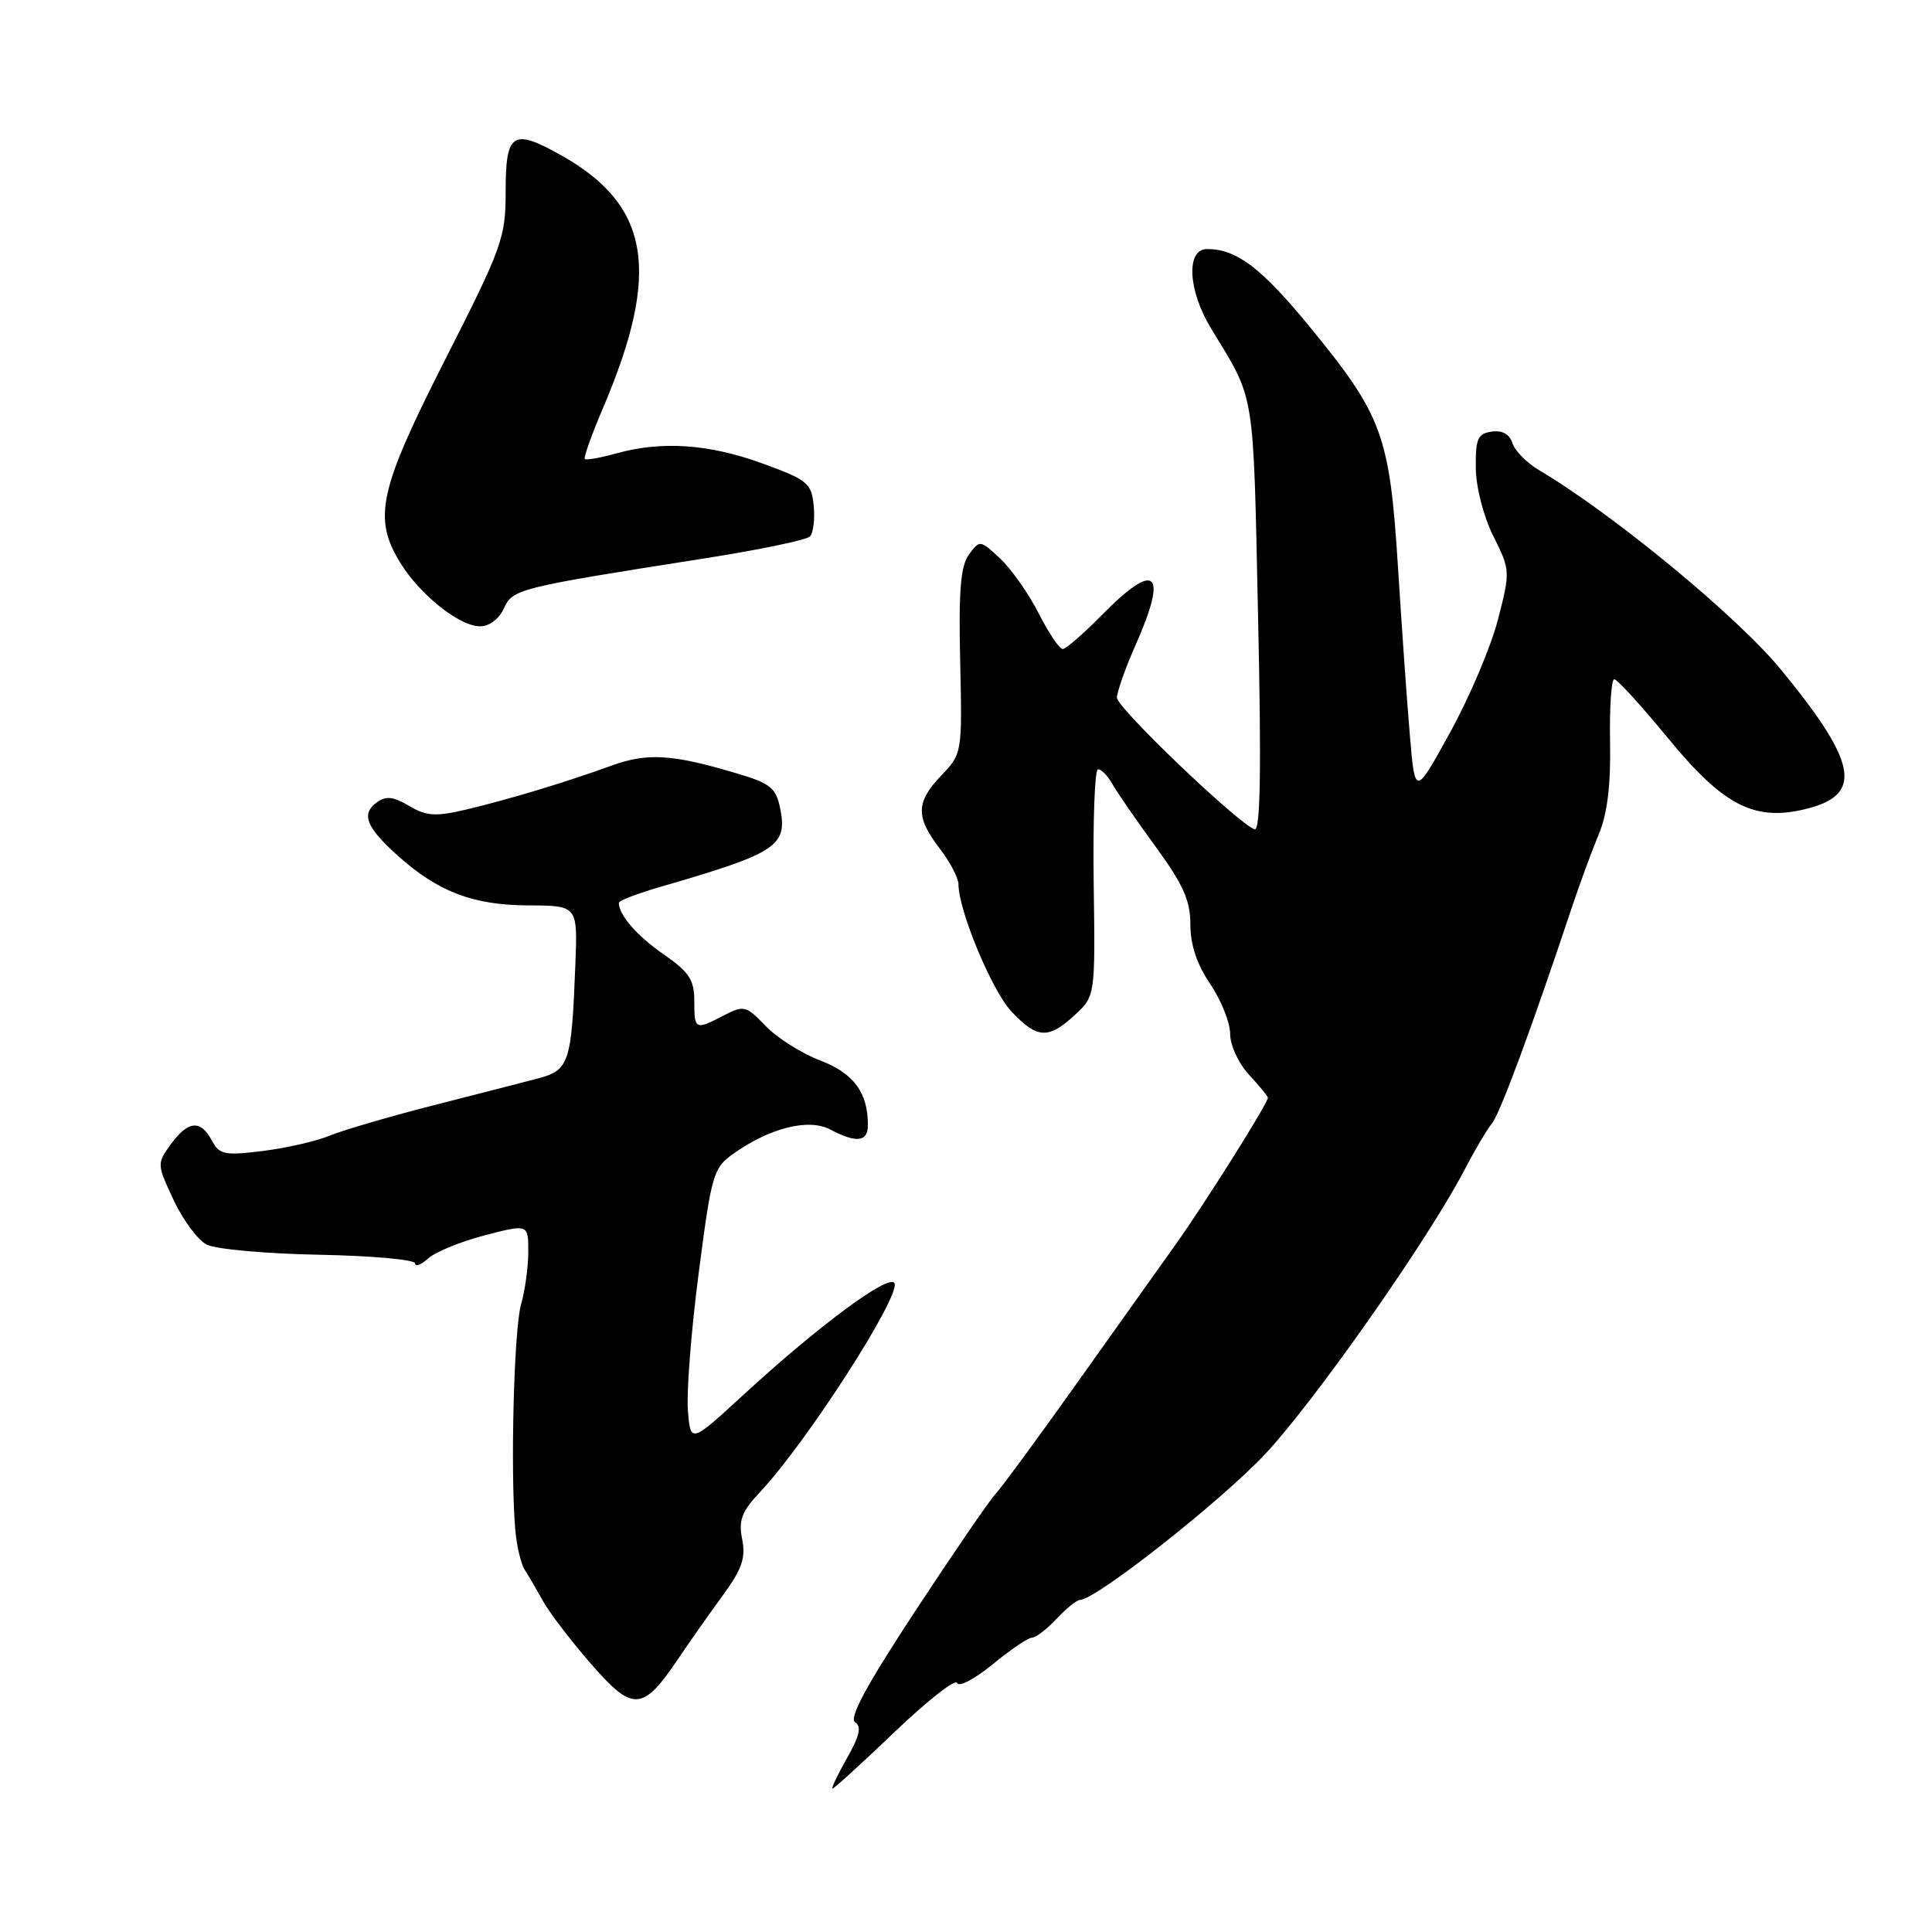 <?xml version="1.0" encoding="UTF-8" standalone="no"?>
<!DOCTYPE svg PUBLIC "-//W3C//DTD SVG 1.1//EN" "http://www.w3.org/Graphics/SVG/1.1/DTD/svg11.dtd" >
<svg xmlns="http://www.w3.org/2000/svg" xmlns:xlink="http://www.w3.org/1999/xlink" version="1.1" viewBox="0 0 256 256">
 <g >
 <path fill="currentColor"
d=" M 118.58 229.46 C 122.92 225.31 126.63 222.40 126.83 223.00 C 127.03 223.59 129.14 222.49 131.52 220.54 C 133.89 218.59 136.24 217.00 136.74 217.00 C 137.24 217.00 138.71 215.88 140.00 214.50 C 141.29 213.12 142.69 212.00 143.10 212.00 C 145.19 212.00 161.92 198.81 167.71 192.60 C 174.34 185.48 189.31 164.13 194.00 155.11 C 195.38 152.46 197.03 149.66 197.67 148.89 C 198.74 147.61 202.89 136.41 208.19 120.50 C 209.29 117.20 210.94 112.72 211.85 110.53 C 212.99 107.79 213.45 104.02 213.34 98.28 C 213.26 93.73 213.51 90.00 213.90 90.00 C 214.28 90.00 217.51 93.53 221.05 97.85 C 228.52 106.94 232.65 108.98 239.76 107.07 C 246.88 105.15 245.97 100.84 235.86 88.58 C 230.08 81.58 213.61 68.02 203.95 62.31 C 202.33 61.35 200.73 59.74 200.41 58.73 C 200.03 57.53 199.07 56.99 197.66 57.19 C 195.80 57.46 195.51 58.13 195.55 62.00 C 195.58 64.59 196.57 68.43 197.88 71.05 C 200.12 75.53 200.13 75.70 198.50 82.05 C 197.59 85.60 194.75 92.33 192.17 97.00 C 187.50 105.50 187.50 105.50 186.82 97.50 C 186.44 93.10 185.73 82.97 185.23 75.00 C 184.14 57.72 183.16 55.03 173.64 43.42 C 167.16 35.50 163.87 33.00 159.95 33.00 C 157.13 33.00 157.40 38.45 160.46 43.50 C 166.38 53.25 166.04 51.14 166.70 81.67 C 167.15 102.03 167.01 110.16 166.24 109.89 C 164.00 109.09 148.00 93.79 148.00 92.45 C 148.00 91.69 149.12 88.51 150.50 85.40 C 154.81 75.66 153.15 74.22 146.00 81.50 C 143.57 83.97 141.23 86.00 140.81 86.00 C 140.38 86.00 138.95 83.86 137.62 81.25 C 136.29 78.64 133.99 75.38 132.52 74.00 C 129.88 71.54 129.82 71.53 128.40 73.47 C 127.28 74.99 127.01 78.26 127.23 87.65 C 127.50 99.77 127.48 99.88 124.75 102.73 C 121.35 106.29 121.30 108.22 124.50 112.41 C 125.88 114.21 127.00 116.35 127.00 117.15 C 127.00 120.61 131.41 131.22 133.99 133.99 C 137.41 137.65 138.91 137.74 142.42 134.49 C 145.13 131.98 145.13 131.98 144.92 116.99 C 144.81 108.75 145.06 101.97 145.48 101.94 C 145.91 101.90 146.76 102.77 147.38 103.86 C 147.99 104.96 150.58 108.70 153.12 112.18 C 156.79 117.21 157.73 119.32 157.73 122.50 C 157.73 125.19 158.60 127.79 160.36 130.39 C 161.81 132.53 163.00 135.50 163.00 136.99 C 163.00 138.50 164.11 140.91 165.50 142.41 C 166.88 143.89 168.00 145.26 168.00 145.45 C 168.00 146.20 159.65 159.48 155.70 165.01 C 153.39 168.24 147.45 176.58 142.50 183.55 C 137.55 190.52 132.79 196.99 131.93 197.93 C 131.07 198.87 126.25 205.90 121.23 213.54 C 114.85 223.24 112.46 227.67 113.30 228.20 C 114.19 228.77 113.91 230.01 112.22 232.98 C 110.97 235.19 110.11 237.00 110.31 237.00 C 110.52 237.00 114.24 233.61 118.58 229.46 Z  M 89.81 219.88 C 91.29 217.68 93.95 213.89 95.73 211.46 C 98.32 207.92 98.84 206.43 98.34 203.96 C 97.84 201.44 98.27 200.30 100.72 197.69 C 106.91 191.11 119.47 171.56 118.51 170.01 C 117.75 168.79 108.48 175.66 98.50 184.83 C 91.50 191.26 91.50 191.26 91.15 186.88 C 90.95 184.47 91.59 176.29 92.58 168.69 C 94.26 155.69 94.52 154.76 97.11 152.92 C 101.98 149.45 107.13 148.15 110.00 149.66 C 113.50 151.50 115.00 151.32 115.00 149.07 C 115.00 144.75 113.12 142.21 108.66 140.51 C 106.19 139.57 102.95 137.51 101.45 135.95 C 98.86 133.25 98.57 133.17 95.91 134.55 C 92.10 136.52 92.00 136.47 92.00 132.64 C 92.00 129.83 91.32 128.80 87.94 126.46 C 84.38 123.99 82.00 121.25 82.00 119.62 C 82.00 119.33 84.59 118.35 87.75 117.44 C 102.90 113.05 104.37 112.09 103.38 107.14 C 102.83 104.40 102.11 103.81 97.63 102.48 C 89.05 99.92 85.79 99.72 81.00 101.46 C 74.88 103.68 67.46 105.92 61.73 107.28 C 57.72 108.22 56.52 108.15 54.22 106.79 C 52.09 105.53 51.14 105.43 49.90 106.34 C 47.82 107.87 48.53 109.63 52.73 113.40 C 58.08 118.19 62.70 119.94 70.02 119.97 C 76.54 120.00 76.54 120.00 76.24 127.75 C 75.73 140.94 75.44 141.81 71.21 142.92 C 69.17 143.45 62.85 145.08 57.16 146.53 C 51.47 147.99 45.40 149.77 43.66 150.49 C 41.92 151.21 37.95 152.12 34.84 152.51 C 29.73 153.14 29.07 153.00 28.06 151.10 C 26.57 148.33 24.92 148.49 22.63 151.63 C 20.78 154.16 20.79 154.28 23.00 159.00 C 24.23 161.64 26.20 164.30 27.37 164.91 C 28.54 165.52 35.24 166.13 42.25 166.26 C 49.26 166.39 55.00 166.91 55.00 167.40 C 55.00 167.90 55.79 167.60 56.75 166.74 C 57.71 165.88 61.09 164.50 64.25 163.68 C 70.00 162.19 70.00 162.19 70.00 165.85 C 70.00 167.87 69.57 171.01 69.04 172.85 C 68.11 176.11 67.62 194.60 68.26 202.51 C 68.43 204.71 69.01 207.18 69.53 208.01 C 70.05 208.83 71.16 210.72 71.99 212.21 C 72.82 213.71 75.66 217.42 78.31 220.47 C 83.85 226.84 85.15 226.78 89.81 219.88 Z  M 66.76 80.63 C 67.94 78.04 68.51 77.89 93.48 73.97 C 100.63 72.85 106.85 71.55 107.31 71.09 C 107.77 70.63 108.00 68.79 107.82 67.01 C 107.52 64.01 107.02 63.59 101.00 61.40 C 93.95 58.83 87.69 58.40 81.66 60.08 C 79.54 60.67 77.67 61.00 77.49 60.82 C 77.31 60.64 78.40 57.57 79.93 54.00 C 87.62 35.92 86.14 27.16 74.28 20.53 C 67.91 16.97 67.00 17.58 67.00 25.41 C 67.00 31.51 66.55 32.76 59.00 47.62 C 50.19 64.97 49.38 68.65 53.07 74.62 C 55.69 78.85 60.87 82.97 63.59 82.99 C 64.82 83.00 66.12 82.03 66.76 80.63 Z "/>
</g>
</svg>
